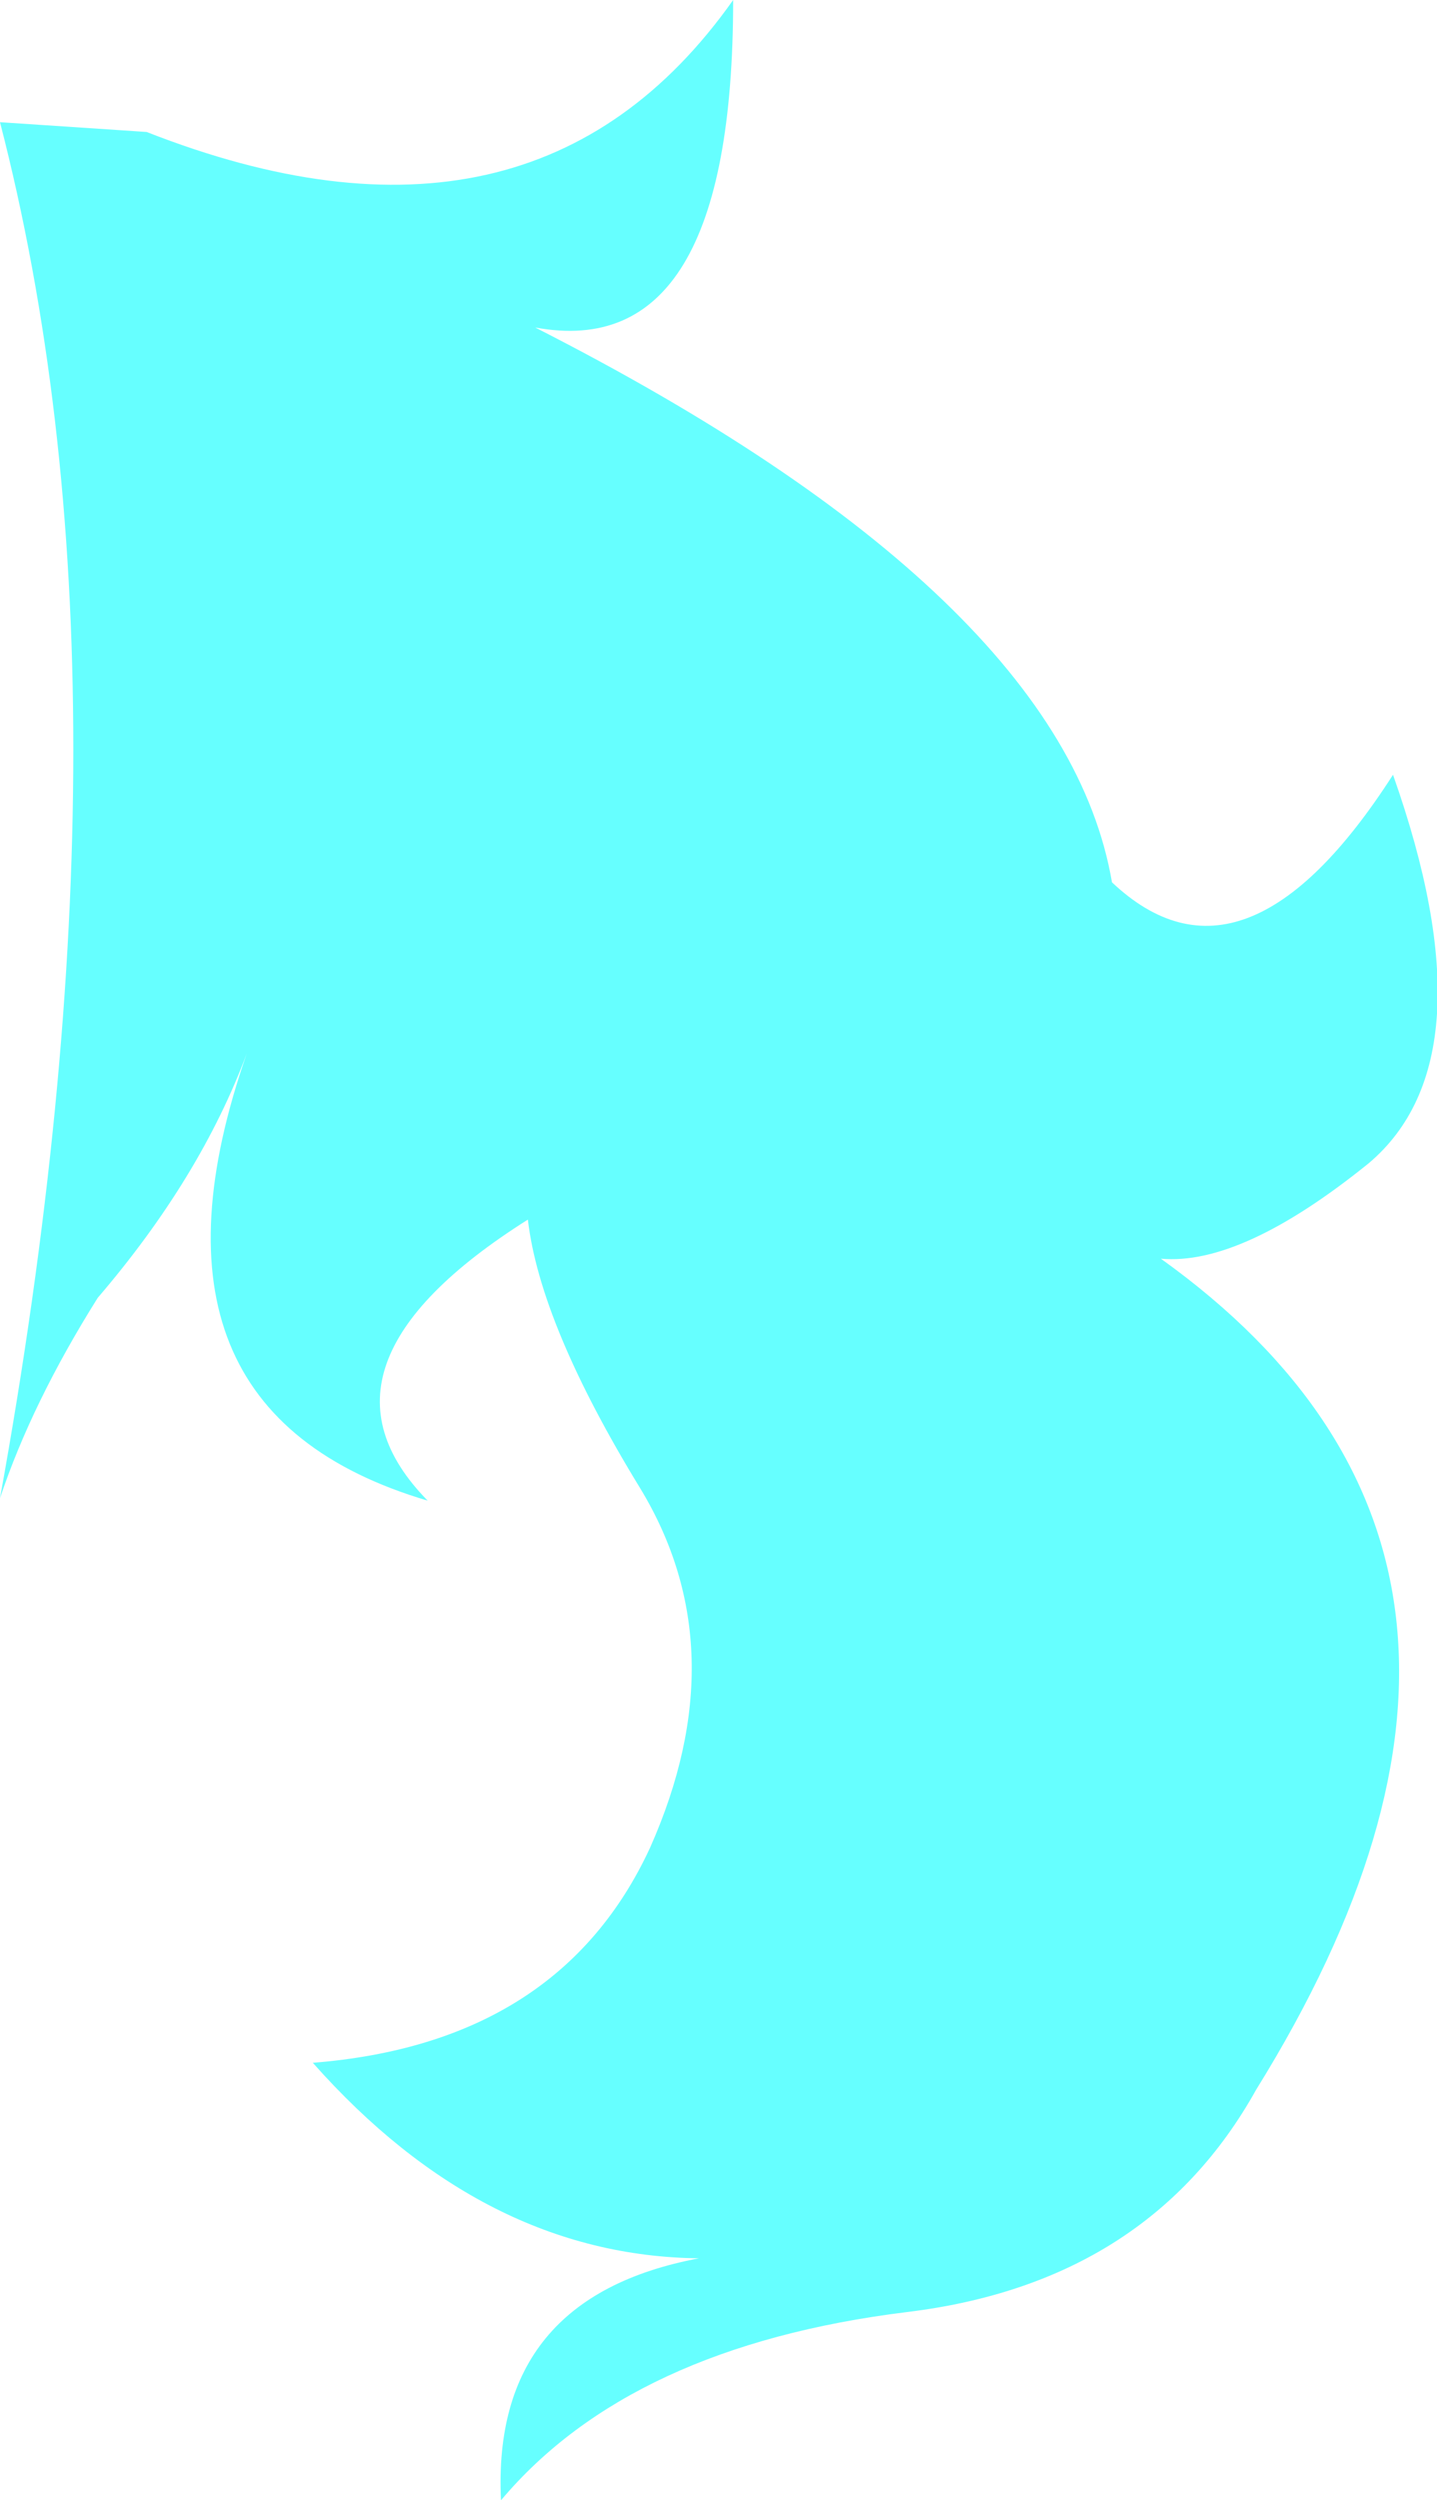 <?xml version="1.0" encoding="UTF-8" standalone="no"?>
<svg xmlns:xlink="http://www.w3.org/1999/xlink" height="51.15px" width="29.4px" xmlns="http://www.w3.org/2000/svg">
  <g transform="matrix(1.0, 0.0, 0.0, 1.0, -1.95, 14.3)">
    <path d="M4.95 -11.6 Q12.85 -8.5 16.95 -14.3 16.95 -6.85 12.9 -7.6 23.7 -2.1 24.7 3.75 27.4 6.3 30.45 1.55 32.5 7.35 29.95 9.5 27.35 11.6 25.7 11.45 34.35 17.65 27.65 28.45 25.45 32.4 20.5 33.0 14.85 33.7 12.2 36.85 12.0 32.7 16.25 31.9 11.85 31.85 8.35 27.9 13.4 27.5 15.25 23.5 17.05 19.45 15.05 16.15 13.0 12.8 12.75 10.65 8.0 13.65 10.7 16.4 4.45 14.55 7.0 7.25 6.05 9.8 3.95 12.25 2.6 14.4 1.95 16.35 4.95 -0.2 1.95 -11.8 L4.95 -11.6" fill="#66ffff" fill-rule="evenodd" stroke="none"/>
  </g>
</svg>
